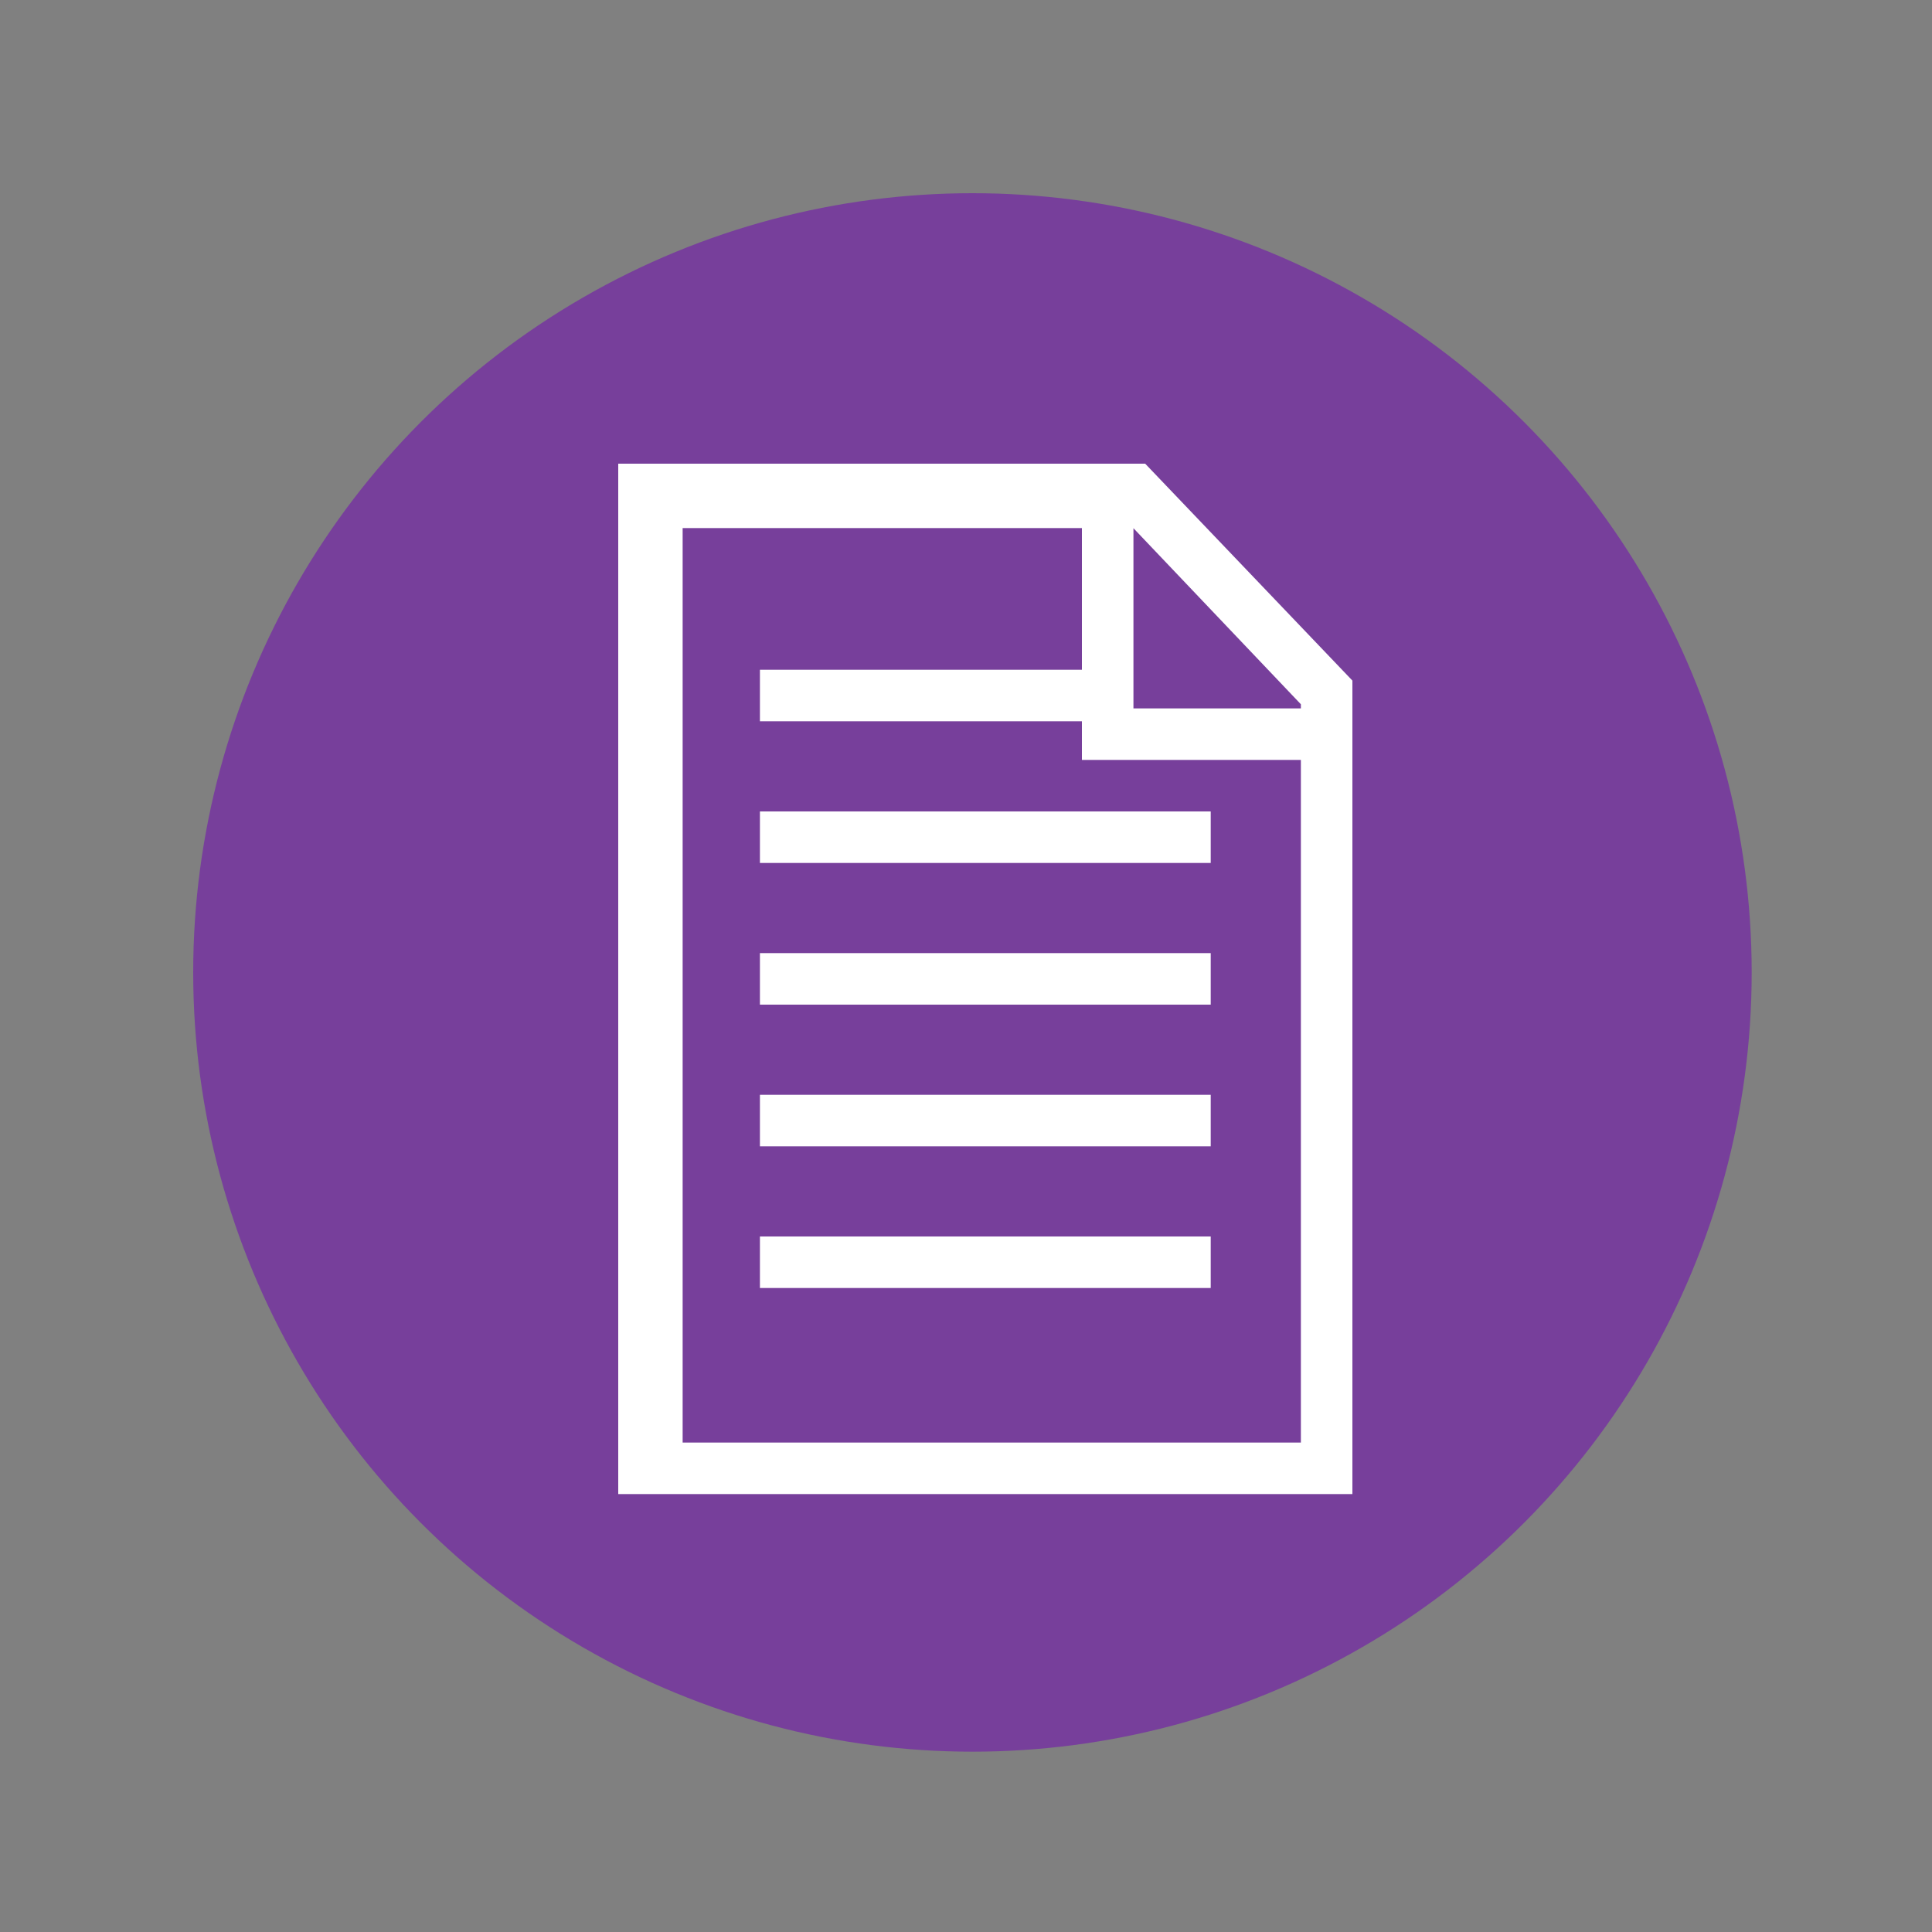 <?xml version="1.0" encoding="UTF-8" standalone="no"?>
<svg width="150px" height="150px" viewBox="0 0 150 150" version="1.1" xmlns="http://www.w3.org/2000/svg" xmlns:xlink="http://www.w3.org/1999/xlink">
    <rect x="0" y="0" width="150" height="150" fill="#808080" stroke="none"/>
    <!-- Generator: Sketch 3.8.3 (29802) - http://www.bohemiancoding.com/sketch -->
    <title>Artboard 4</title>
    <desc>Created with Sketch.</desc>
    <defs></defs>
    <g id="Page-1" stroke="none" stroke-width="1" fill="none" fill-rule="evenodd">
        <g id="Artboard-4">
            <g id="Group" transform="translate(15, 15)">
                <circle id="Oval-1" fill="#773F9B" cx="60.5" cy="60.5" r="60.5"></circle>
                <path d="M69,37 L69,26 L38,26 L38,97 L86,97 L86,44 L72.5,44 L69,44 L69,41 L44,41 L44,37 L69,37 Z M86,40 L86,39.679 L73,26.009 L73,40 L86,40 Z M33,21 L73.912,21 L90,37.841 L90,101 L33,101 L33,21 Z M44,70 L79,70 L79,74 L44,74 L44,70 Z M44,59 L79,59 L79,63 L44,63 L44,59 Z M44,81 L79,81 L79,85 L44,85 L44,81 Z M44,48 L79,48 L79,52 L44,52 L44,48 Z" id="Combined-Shape" fill="#FFFFFF"></path>
            </g>
        </g>
    </g>
</svg>